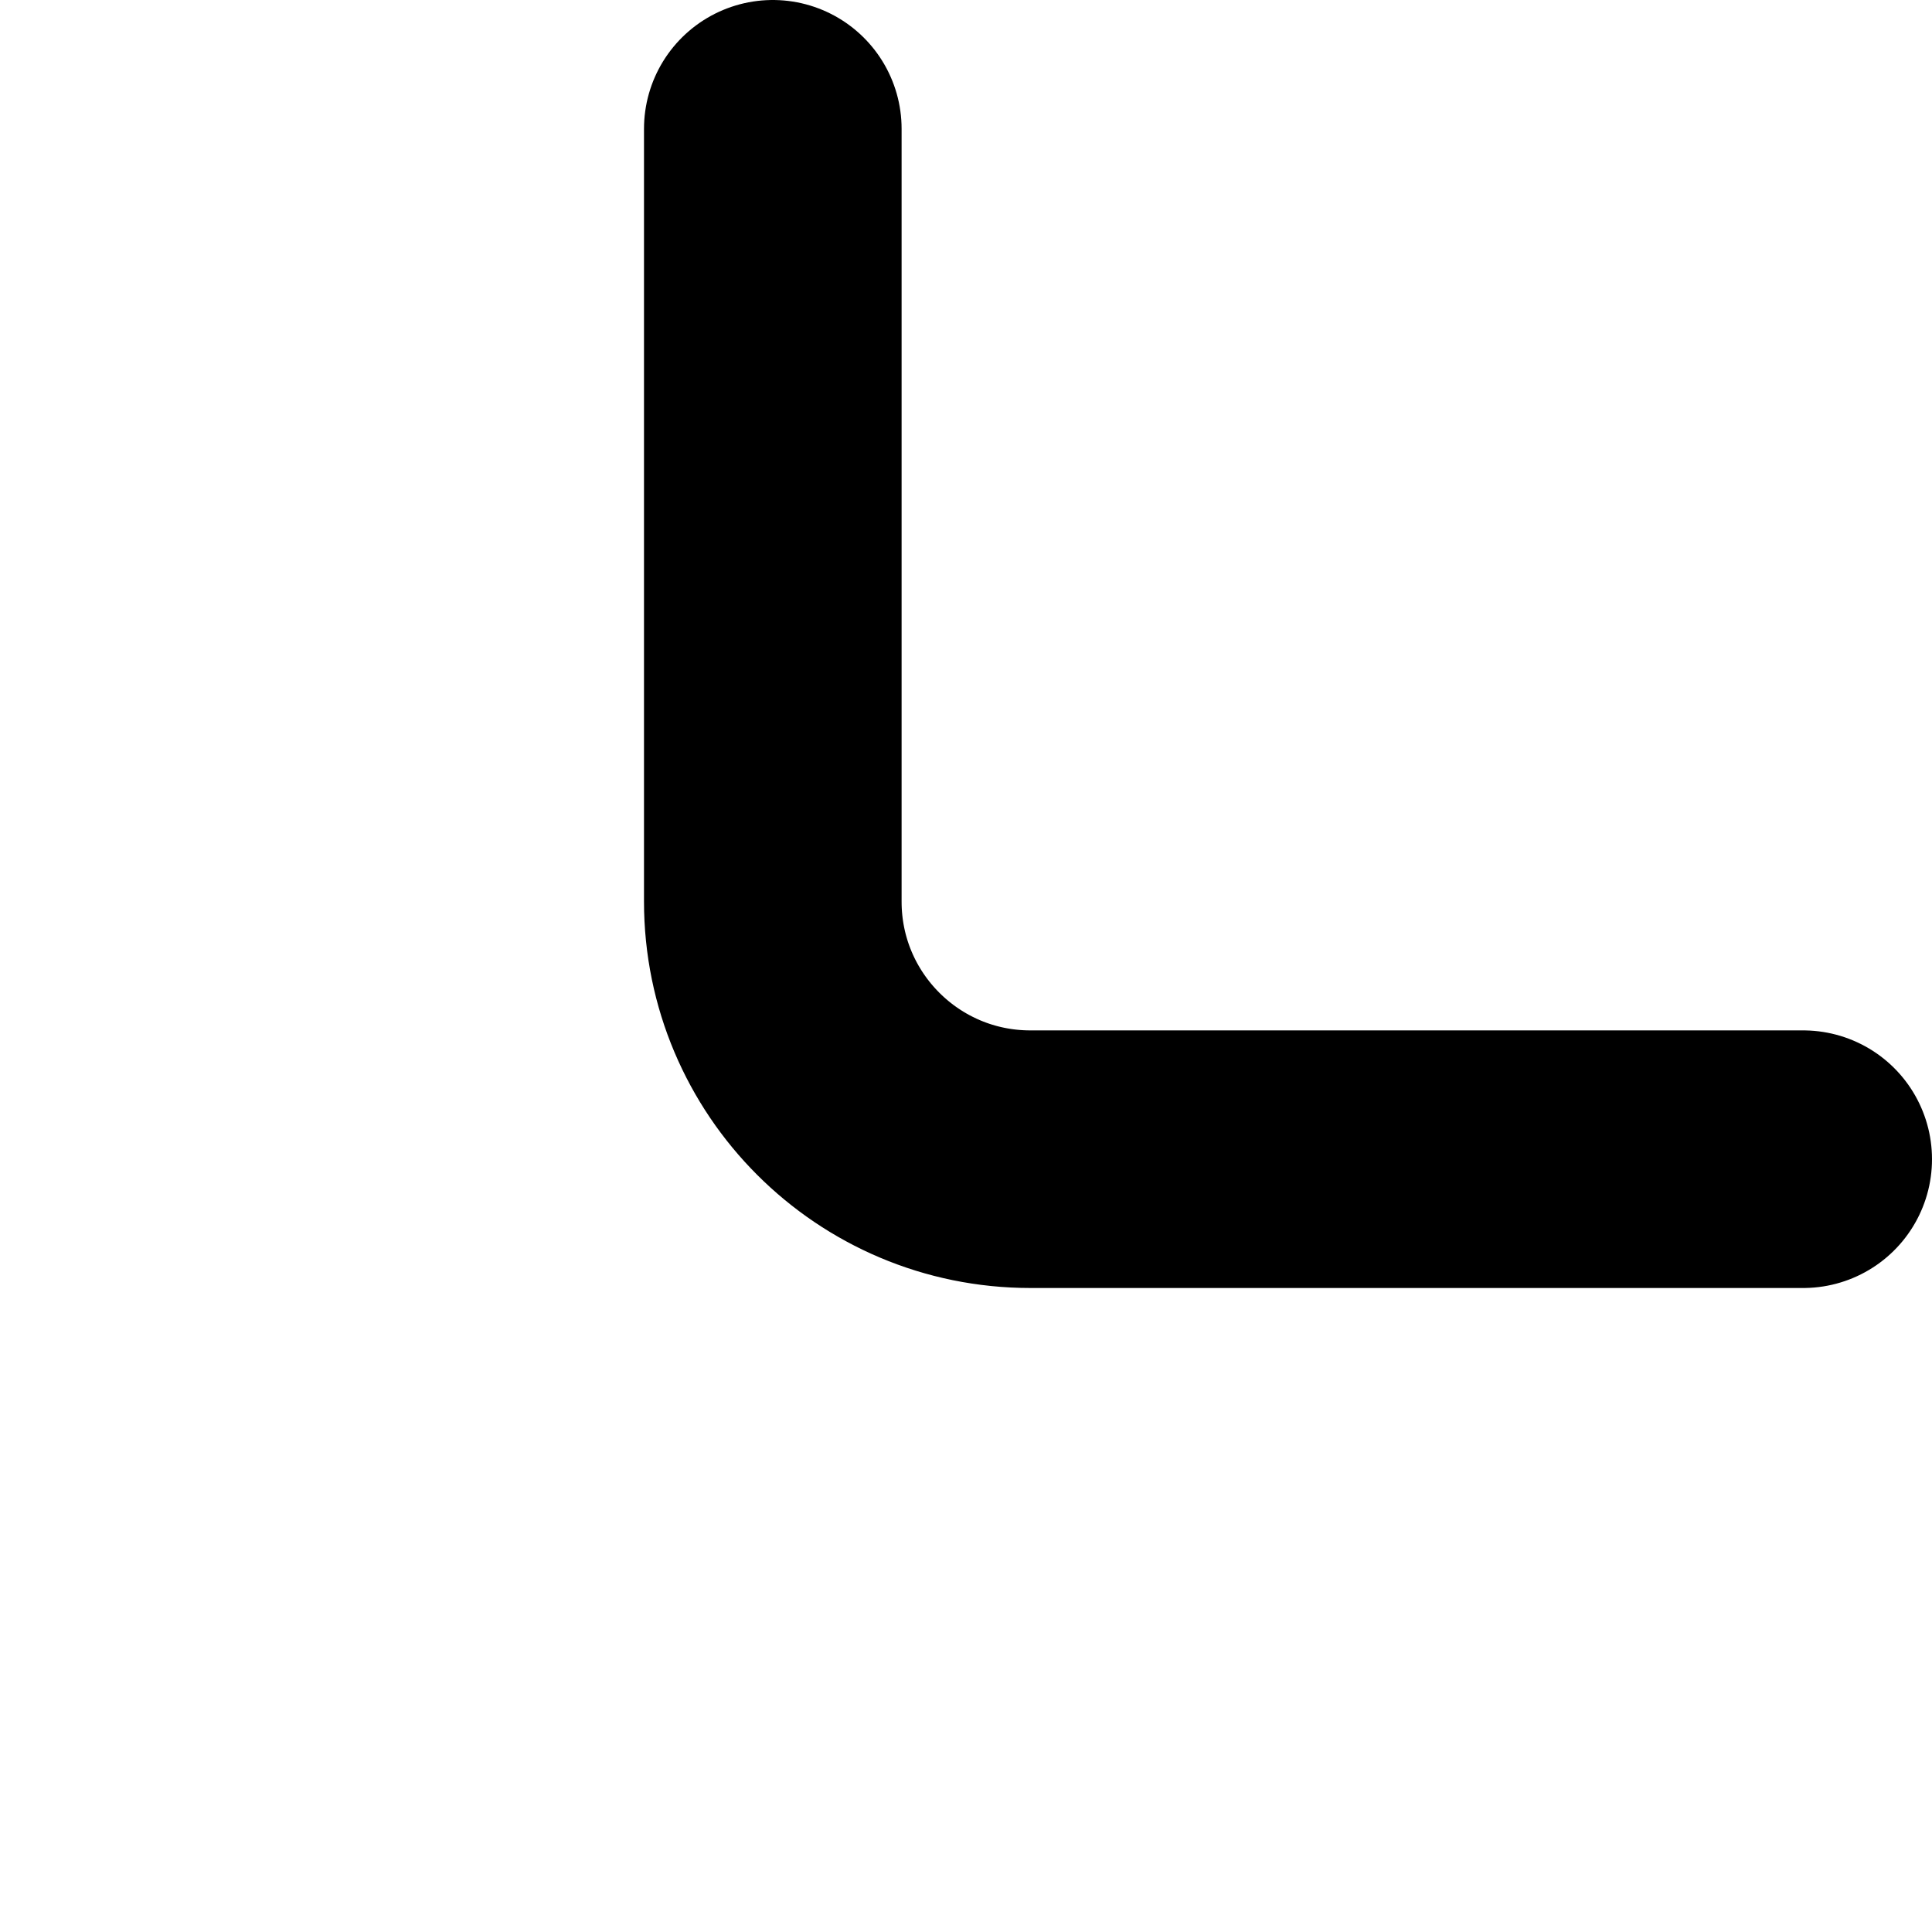 <svg xmlns="http://www.w3.org/2000/svg" width="15" height="15" viewBox="0 0 15 15" fill="none">
<path d="M6 1V7C6 8.105 6.895 9 8 9H14" stroke="currentColor" stroke-width="2" stroke-linecap="round"/>
</svg>
